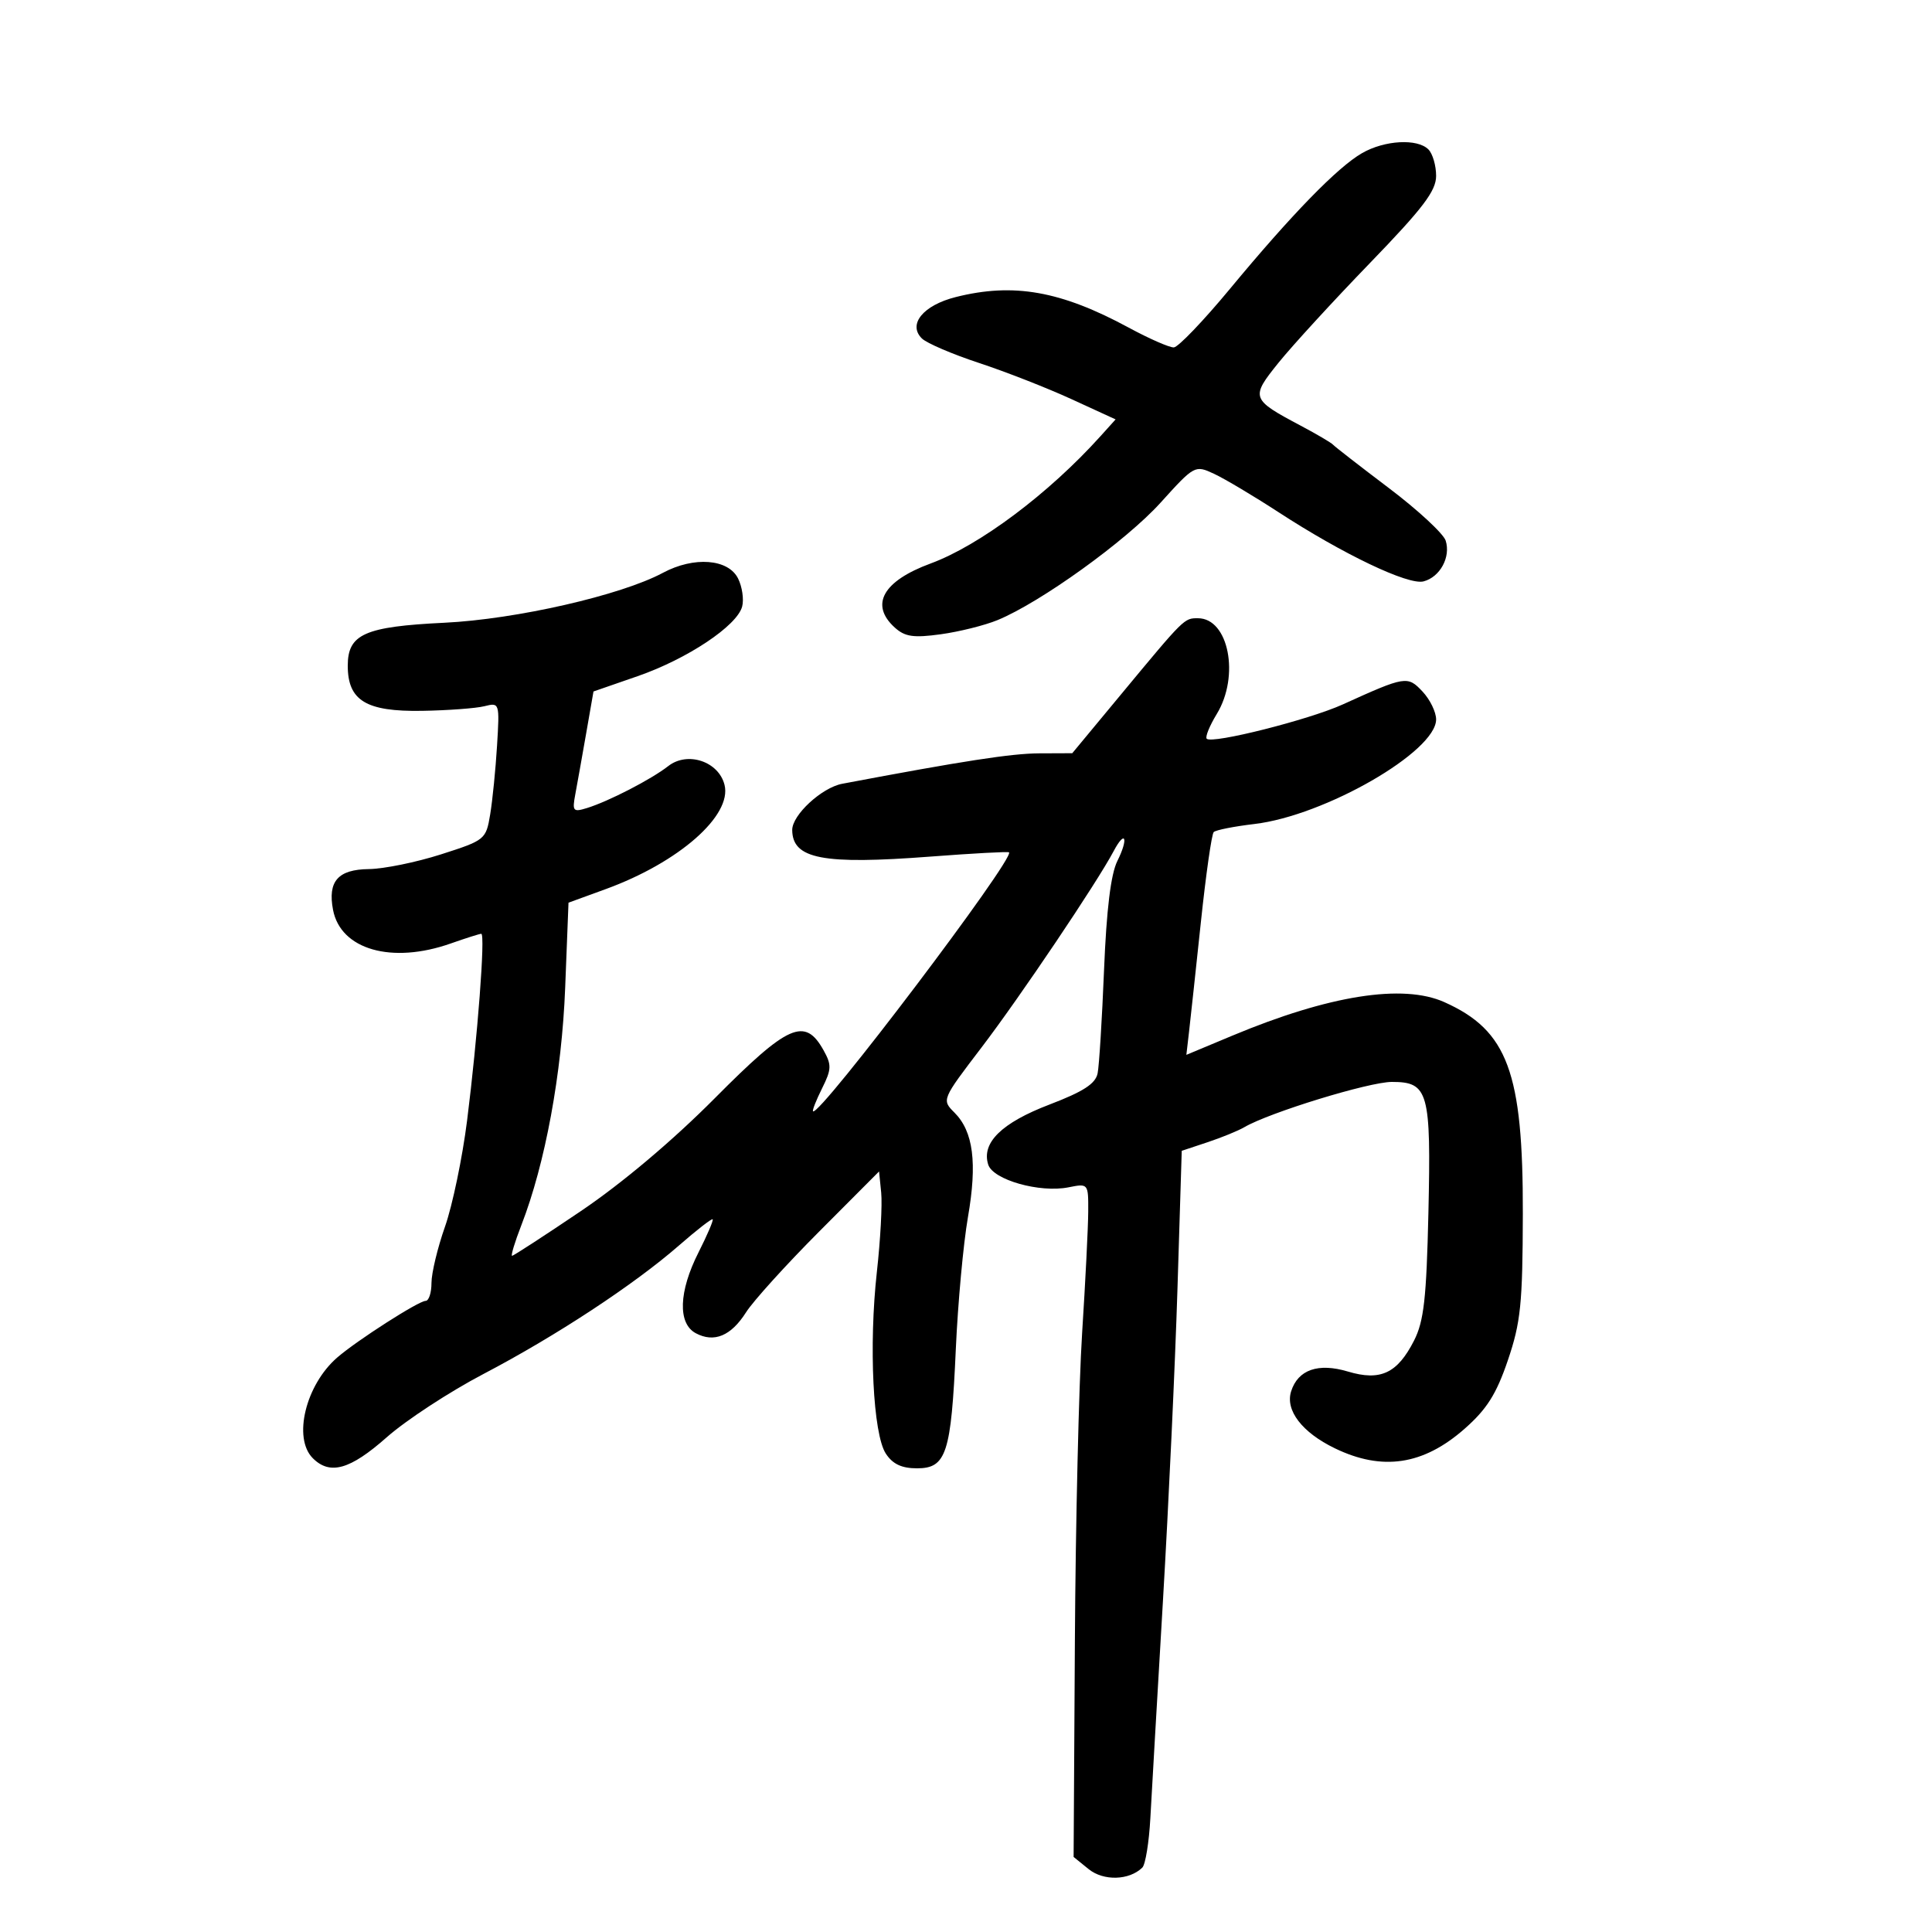 <svg xmlns="http://www.w3.org/2000/svg" width="300" height="300" viewBox="0 0 300 300" version="1.1">
	<path d="M 211.500 23.777 C 207.698 25.961, 200.573 33.281, 191 44.836 C 186.875 49.816, 182.948 53.915, 182.273 53.945 C 181.597 53.975, 178.447 52.595, 175.273 50.877 C 164.719 45.167, 157.377 43.869, 148.410 46.127 C 143.349 47.401, 140.924 50.367, 143.152 52.558 C 143.894 53.286, 147.875 54.994, 152 56.353 C 156.125 57.711, 162.590 60.241, 166.366 61.974 L 173.231 65.125 170.866 67.750 C 162.840 76.657, 152.100 84.701, 144.500 87.500 C 137.091 90.228, 135.033 93.910, 138.941 97.447 C 140.524 98.880, 141.844 99.072, 146.094 98.487 C 148.960 98.093, 152.924 97.103, 154.903 96.287 C 161.602 93.524, 174.840 83.991, 180.197 78.072 C 185.482 72.232, 185.553 72.194, 188.514 73.571 C 190.156 74.335, 194.650 77.010, 198.500 79.516 C 208.579 86.076, 218.680 90.896, 221.049 90.277 C 223.609 89.607, 225.295 86.505, 224.485 83.954 C 224.141 82.870, 220.179 79.200, 215.680 75.799 C 211.181 72.397, 207.275 69.364, 207 69.057 C 206.725 68.751, 204.475 67.426, 202 66.112 C 194.235 61.993, 194.151 61.753, 198.546 56.302 C 200.676 53.661, 207.049 46.712, 212.709 40.860 C 220.969 32.320, 223 29.646, 223 27.310 C 223 25.710, 222.460 23.860, 221.800 23.200 C 220.082 21.482, 214.999 21.766, 211.500 23.777 M 102.933 88.949 C 96.409 92.444, 80.135 96.161, 69 96.700 C 56.630 97.298, 54 98.467, 54 103.368 C 54 108.791, 56.849 110.523, 65.531 110.379 C 69.549 110.312, 73.906 109.989, 75.214 109.661 C 77.568 109.070, 77.587 109.129, 77.181 115.782 C 76.956 119.477, 76.476 124.285, 76.114 126.466 C 75.468 130.358, 75.326 130.474, 68.478 132.666 C 64.640 133.894, 59.603 134.922, 57.285 134.950 C 52.482 135.007, 50.865 136.845, 51.714 141.283 C 52.895 147.463, 60.843 149.731, 70 146.500 C 72.338 145.675, 74.468 145, 74.732 145 C 75.381 145, 74.158 161.092, 72.529 174 C 71.800 179.775, 70.257 187.184, 69.102 190.465 C 67.946 193.746, 67 197.684, 67 199.215 C 67 200.747, 66.589 202, 66.087 202 C 65.011 202, 55.434 208.137, 52.370 210.790 C 47.457 215.045, 45.450 223.307, 48.571 226.429 C 51.239 229.096, 54.359 228.213, 60.050 223.181 C 63.048 220.531, 69.812 216.105, 75.082 213.345 C 86.311 207.466, 98.484 199.463, 105.448 193.382 C 108.169 191.006, 110.516 189.182, 110.663 189.330 C 110.811 189.477, 109.822 191.790, 108.466 194.469 C 105.387 200.550, 105.218 205.511, 108.038 207.020 C 110.884 208.544, 113.521 207.446, 115.850 203.768 C 116.944 202.040, 122.038 196.414, 127.170 191.265 L 136.500 181.903 136.832 185.199 C 137.014 187.012, 136.712 192.546, 136.160 197.498 C 134.887 208.921, 135.566 222.688, 137.552 225.720 C 138.616 227.344, 140.012 228, 142.402 228 C 146.943 228, 147.694 225.689, 148.418 209.500 C 148.738 202.350, 149.585 193.125, 150.301 189 C 151.767 180.559, 151.140 175.696, 148.210 172.766 C 146.219 170.775, 146.224 170.763, 152.421 162.636 C 158.381 154.822, 170.353 137.030, 172.927 132.164 C 174.740 128.737, 175.272 130.147, 173.504 133.692 C 172.488 135.728, 171.816 141.229, 171.436 150.604 C 171.126 158.247, 170.678 165.473, 170.439 166.661 C 170.115 168.280, 168.235 169.499, 162.958 171.516 C 155.530 174.354, 152.373 177.450, 153.449 180.840 C 154.201 183.207, 161.452 185.260, 165.913 184.367 C 168.988 183.752, 169 183.767, 168.979 188.125 C 168.968 190.531, 168.541 199.025, 168.031 207 C 167.521 214.975, 167.015 236.541, 166.907 254.924 L 166.710 288.347 169.042 290.235 C 171.354 292.107, 175.336 291.995, 177.378 290.001 C 177.862 289.529, 178.423 286.073, 178.626 282.322 C 178.829 278.570, 179.711 263.350, 180.586 248.500 C 181.461 233.650, 182.474 211.869, 182.838 200.099 L 183.500 178.697 187.500 177.367 C 189.700 176.636, 192.273 175.584, 193.217 175.031 C 197.104 172.752, 212.587 168, 216.125 168 C 221.805 168, 222.229 169.520, 221.802 188.342 C 221.500 201.607, 221.102 205.155, 219.577 208.156 C 216.987 213.253, 214.355 214.486, 209.302 212.972 C 204.689 211.590, 201.552 212.685, 200.485 216.048 C 199.550 218.993, 202.183 222.426, 207.264 224.886 C 214.647 228.460, 221.010 227.504, 227.426 221.856 C 230.873 218.822, 232.355 216.477, 234.138 211.231 C 236.139 205.347, 236.432 202.486, 236.464 188.500 C 236.514 166.494, 234.111 160.011, 224.275 155.609 C 217.836 152.728, 206.377 154.540, 191.359 160.814 L 184.218 163.797 184.641 160.148 C 184.873 158.142, 185.699 150.487, 186.477 143.138 C 187.254 135.790, 188.148 129.518, 188.464 129.203 C 188.780 128.887, 191.627 128.323, 194.790 127.950 C 205.713 126.662, 223 116.711, 223 111.711 C 223 110.566, 222.050 108.618, 220.889 107.382 C 218.566 104.909, 218.249 104.960, 208.500 109.387 C 203.271 111.762, 188.224 115.557, 187.380 114.714 C 187.112 114.445, 187.815 112.712, 188.942 110.863 C 192.545 104.953, 190.782 96, 186.015 96 C 183.862 96, 183.953 95.910, 174 107.914 L 166.500 116.959 161.371 116.980 C 157.062 116.997, 149.542 118.158, 130.777 121.704 C 127.592 122.306, 122.993 126.561, 123.015 128.886 C 123.058 133.384, 127.749 134.286, 144.467 133.012 C 151.048 132.510, 156.546 132.212, 156.683 132.349 C 157.614 133.280, 127.205 173.456, 126.246 172.562 C 126.106 172.431, 126.740 170.824, 127.655 168.991 C 129.124 166.045, 129.150 165.356, 127.877 163.078 C 124.984 157.899, 122.405 159.037, 111 170.524 C 104.484 177.086, 96.595 183.736, 90.210 188.049 C 84.550 191.872, 79.738 195, 79.515 195 C 79.293 195, 79.940 192.863, 80.954 190.250 C 84.665 180.688, 87.239 166.735, 87.762 153.333 L 88.277 140.167 94.067 138.056 C 105.404 133.922, 113.701 126.640, 112.504 121.874 C 111.591 118.233, 106.759 116.620, 103.767 118.956 C 101.123 121.019, 94.527 124.426, 91.149 125.471 C 88.992 126.139, 88.841 125.963, 89.330 123.350 C 89.623 121.782, 90.379 117.546, 91.010 113.937 L 92.156 107.373 98.998 105.001 C 106.738 102.317, 114.460 97.172, 115.243 94.177 C 115.532 93.072, 115.248 91.118, 114.611 89.834 C 113.093 86.771, 107.754 86.366, 102.933 88.949" stroke="none" fill="black" fill-rule="evenodd"/>
</svg>